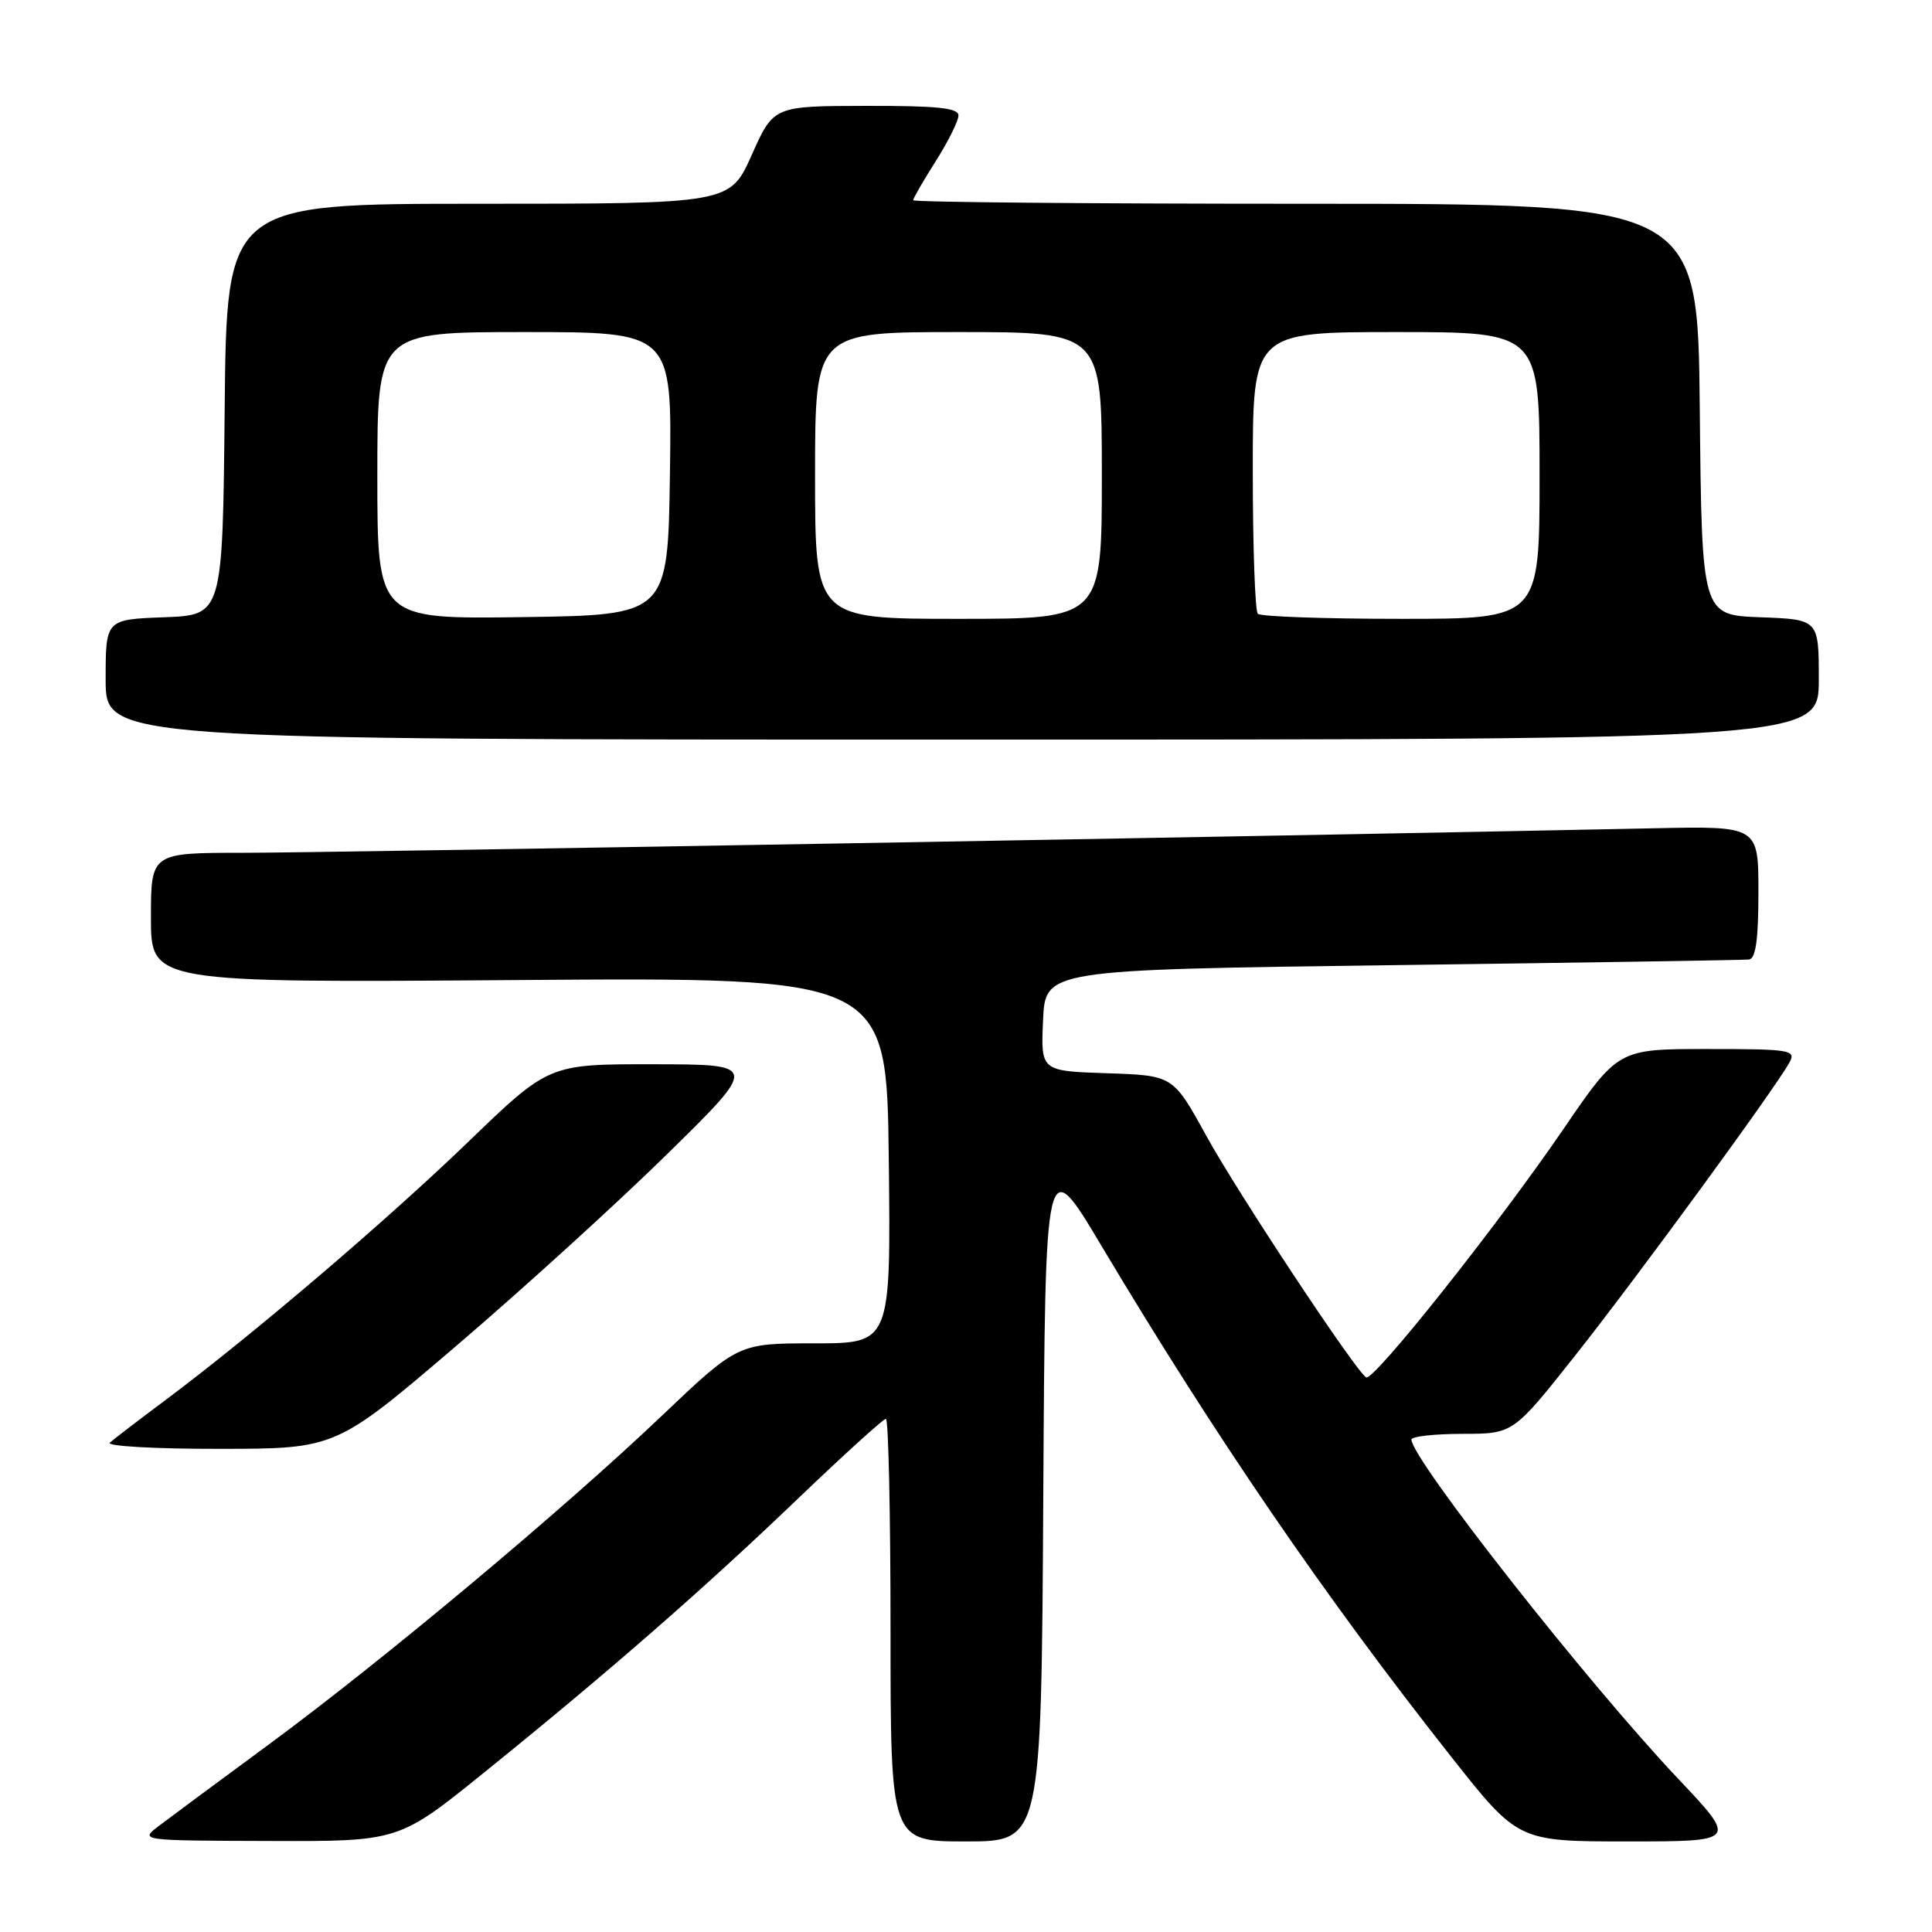 <?xml version="1.0" encoding="UTF-8" standalone="no"?>
<!DOCTYPE svg PUBLIC "-//W3C//DTD SVG 1.1//EN" "http://www.w3.org/Graphics/SVG/1.1/DTD/svg11.dtd" >
<svg xmlns="http://www.w3.org/2000/svg" xmlns:xlink="http://www.w3.org/1999/xlink" version="1.1" viewBox="0 0 256 256">
 <g >
 <path fill="currentColor"
d=" M 64.17 234.85 C 80.63 221.56 93.22 210.57 105.74 198.57 C 111.81 192.76 117.05 188.00 117.39 188.00 C 117.72 188.00 118.00 200.60 118.00 216.00 C 118.00 244.00 118.00 244.00 127.99 244.00 C 137.98 244.00 137.98 244.00 138.24 198.30 C 138.50 152.59 138.50 152.59 145.93 165.05 C 161.14 190.53 175.46 211.45 192.27 232.75 C 201.15 244.00 201.15 244.00 215.68 244.00 C 230.22 244.00 230.22 244.00 222.36 235.69 C 210.40 223.05 187.08 193.40 187.02 190.75 C 187.01 190.34 190.04 190.00 193.75 189.99 C 200.50 189.99 200.50 189.99 208.62 179.74 C 216.76 169.48 235.36 144.04 237.13 140.75 C 238.00 139.13 237.20 139.00 226.24 139.00 C 214.41 139.00 214.41 139.00 207.12 149.67 C 198.38 162.45 181.97 183.10 181.02 182.51 C 179.59 181.63 164.02 158.10 159.84 150.50 C 155.44 142.50 155.44 142.50 146.67 142.21 C 137.91 141.92 137.91 141.92 138.21 135.21 C 138.50 128.50 138.50 128.50 184.50 127.89 C 209.80 127.55 231.06 127.22 231.75 127.14 C 232.64 127.04 233.00 124.50 233.00 118.23 C 233.00 109.46 233.00 109.46 219.25 109.75 C 168.33 110.81 42.36 113.01 32.25 113.00 C 20.00 113.00 20.00 113.00 20.00 121.61 C 20.00 130.22 20.00 130.22 68.75 129.86 C 117.50 129.50 117.50 129.50 117.77 153.75 C 118.04 178.00 118.04 178.00 107.91 178.00 C 97.79 178.00 97.79 178.00 87.64 187.65 C 74.48 200.17 50.66 220.08 35.50 231.24 C 28.90 236.10 22.38 240.93 21.00 241.98 C 18.51 243.88 18.57 243.89 35.67 243.94 C 52.85 244.00 52.85 244.00 64.17 234.85 Z  M 60.50 178.30 C 69.30 170.78 81.90 159.32 88.50 152.83 C 100.50 141.04 100.50 141.04 86.61 141.02 C 72.73 141.00 72.73 141.00 62.10 151.25 C 51.19 161.77 33.53 176.83 22.00 185.46 C 18.42 188.13 15.07 190.70 14.55 191.16 C 14.03 191.62 20.55 191.99 29.05 191.98 C 44.50 191.97 44.50 191.97 60.50 178.30 Z  M 241.00 90.04 C 241.00 82.08 241.00 82.08 233.25 81.79 C 225.50 81.50 225.50 81.50 225.23 54.25 C 224.97 27.00 224.97 27.00 172.98 27.00 C 144.39 27.00 121.00 26.79 121.00 26.53 C 121.00 26.28 122.35 23.94 124.00 21.34 C 125.65 18.74 127.00 16.02 127.00 15.30 C 127.00 14.30 124.17 14.01 114.75 14.03 C 102.50 14.05 102.50 14.05 99.61 20.53 C 96.72 27.00 96.72 27.00 63.37 27.00 C 30.03 27.00 30.03 27.00 29.77 54.25 C 29.50 81.50 29.50 81.50 21.75 81.79 C 14.00 82.08 14.00 82.08 14.00 90.04 C 14.00 98.00 14.00 98.00 127.50 98.00 C 241.00 98.00 241.00 98.00 241.00 90.04 Z  M 50.00 63.02 C 50.00 44.00 50.00 44.00 69.52 44.00 C 89.04 44.00 89.04 44.00 88.77 62.75 C 88.50 81.50 88.50 81.50 69.25 81.77 C 50.00 82.04 50.00 82.04 50.00 63.02 Z  M 108.00 63.00 C 108.00 44.00 108.00 44.00 127.00 44.00 C 146.00 44.00 146.00 44.00 146.00 63.00 C 146.00 82.00 146.00 82.00 127.00 82.00 C 108.00 82.00 108.00 82.00 108.00 63.00 Z  M 166.67 81.33 C 166.30 80.97 166.00 72.42 166.00 62.33 C 166.00 44.00 166.00 44.00 185.00 44.00 C 204.00 44.00 204.00 44.00 204.00 63.00 C 204.00 82.00 204.00 82.00 185.67 82.00 C 175.58 82.00 167.03 81.70 166.67 81.33 Z "/>
</g>
</svg>